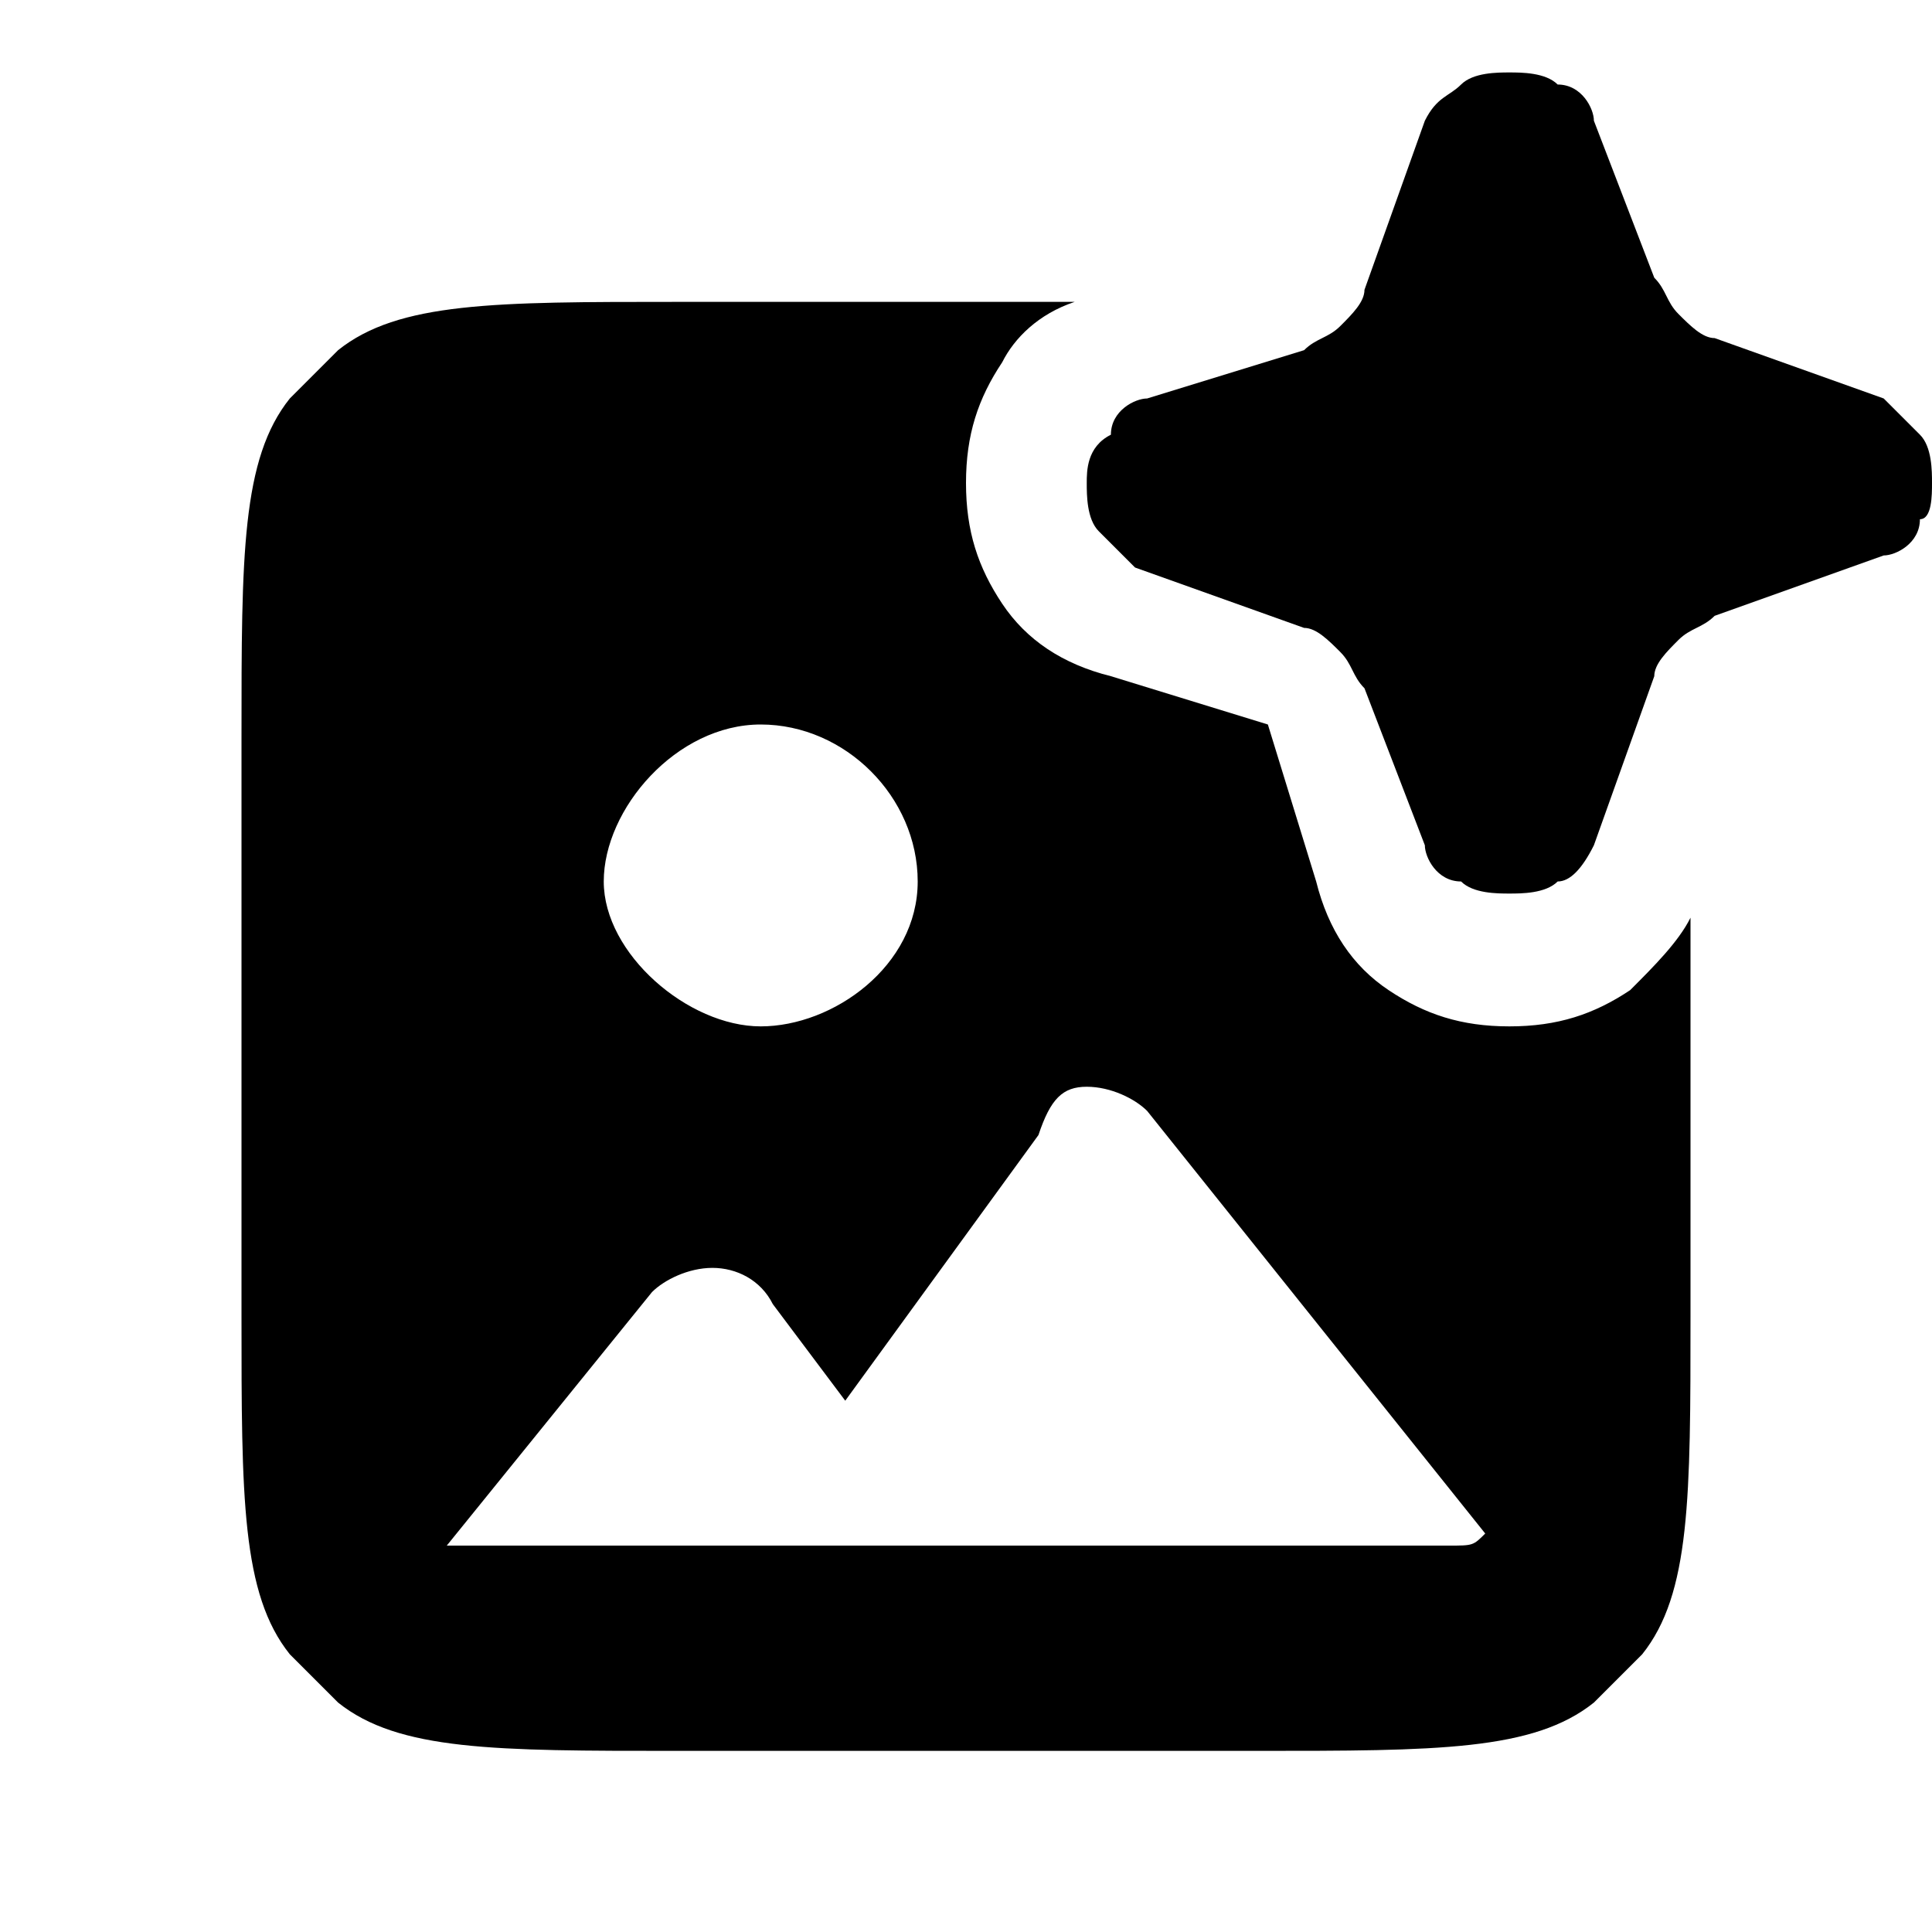 <?xml version="1.0" standalone="no"?><!DOCTYPE svg PUBLIC "-//W3C//DTD SVG 1.1//EN" "http://www.w3.org/Graphics/SVG/1.1/DTD/svg11.dtd"><svg t="1741875182144" class="icon" viewBox="0 0 1024 1024" version="1.1" xmlns="http://www.w3.org/2000/svg" p-id="3493" xmlns:xlink="http://www.w3.org/1999/xlink" width="200" height="200"><path d="M844.8 64c0-6.4-6.4-19.2-19.2-19.2-6.4-6.4-19.2-6.4-25.6-6.4s-19.2 0-25.6 6.4-12.8 6.4-19.2 19.2l-32 89.6c0 6.4-6.4 12.8-12.8 19.2-6.4 6.4-12.8 6.4-19.2 12.8l-83.2 25.6c-6.4 0-19.2 6.4-19.2 19.2-12.8 6.4-12.8 19.2-12.8 25.6 0 6.4 0 19.2 6.4 25.6l19.2 19.2 89.6 32c6.4 0 12.8 6.4 19.2 12.8 6.4 6.4 6.4 12.8 12.8 19.2l32 83.2c0 6.4 6.4 19.2 19.2 19.2 6.4 6.4 19.2 6.4 25.6 6.4s19.2 0 25.6-6.4c6.4 0 12.8-6.4 19.2-19.2l32-89.6c0-6.4 6.4-12.8 12.8-19.2 6.4-6.4 12.8-6.4 19.2-12.8l89.6-32c6.4 0 19.2-6.4 19.2-19.2 6.4 0 6.4-12.8 6.4-19.2 0-6.4 0-19.2-6.4-25.6l-19.2-19.2-89.6-32c-6.4 0-12.8-6.4-19.2-12.8-6.4-6.4-6.4-12.8-12.8-19.2L844.8 64z" p-id="3494"></path><path d="M864 524.8c-19.2 12.8-38.4 19.2-64 19.2s-44.8-6.4-64-19.2c-19.2-12.8-32-32-38.4-57.6L672 384l-83.2-25.6c-25.6-6.4-44.8-19.2-57.6-38.4-12.8-19.2-19.2-38.4-19.2-64s6.4-44.8 19.2-64c6.4-12.8 19.2-25.6 38.4-32H358.4c-96 0-147.2 0-179.2 25.6l-25.6 25.6C128 243.2 128 294.4 128 390.4v307.2c0 96 0 147.2 25.6 179.2l19.2 19.2 6.4 6.4c32 25.6 83.2 25.6 179.2 25.6h307.2c96 0 147.2 0 179.2-25.6l6.4-6.4 19.2-19.2c25.6-32 25.6-83.2 25.6-179.2V486.4c-6.4 12.8-19.2 25.6-32 38.4zM403.2 384c44.8 0 83.2 38.4 83.2 83.2s-44.8 76.8-83.2 76.8S320 505.6 320 467.2 358.4 384 403.2 384z m384 428.8c-6.4 6.4-6.4 6.4-19.2 6.4H236.8l108.8-134.4c6.4-6.4 19.2-12.8 32-12.8s25.6 6.4 32 19.2l38.4 51.2 102.4-140.8c6.4-19.2 12.8-25.6 25.6-25.6s25.6 6.4 32 12.8l179.2 224zM787.2 812.8zM780.8 819.2zM243.2 819.2zM236.8 812.8z" p-id="3495"></path></svg>